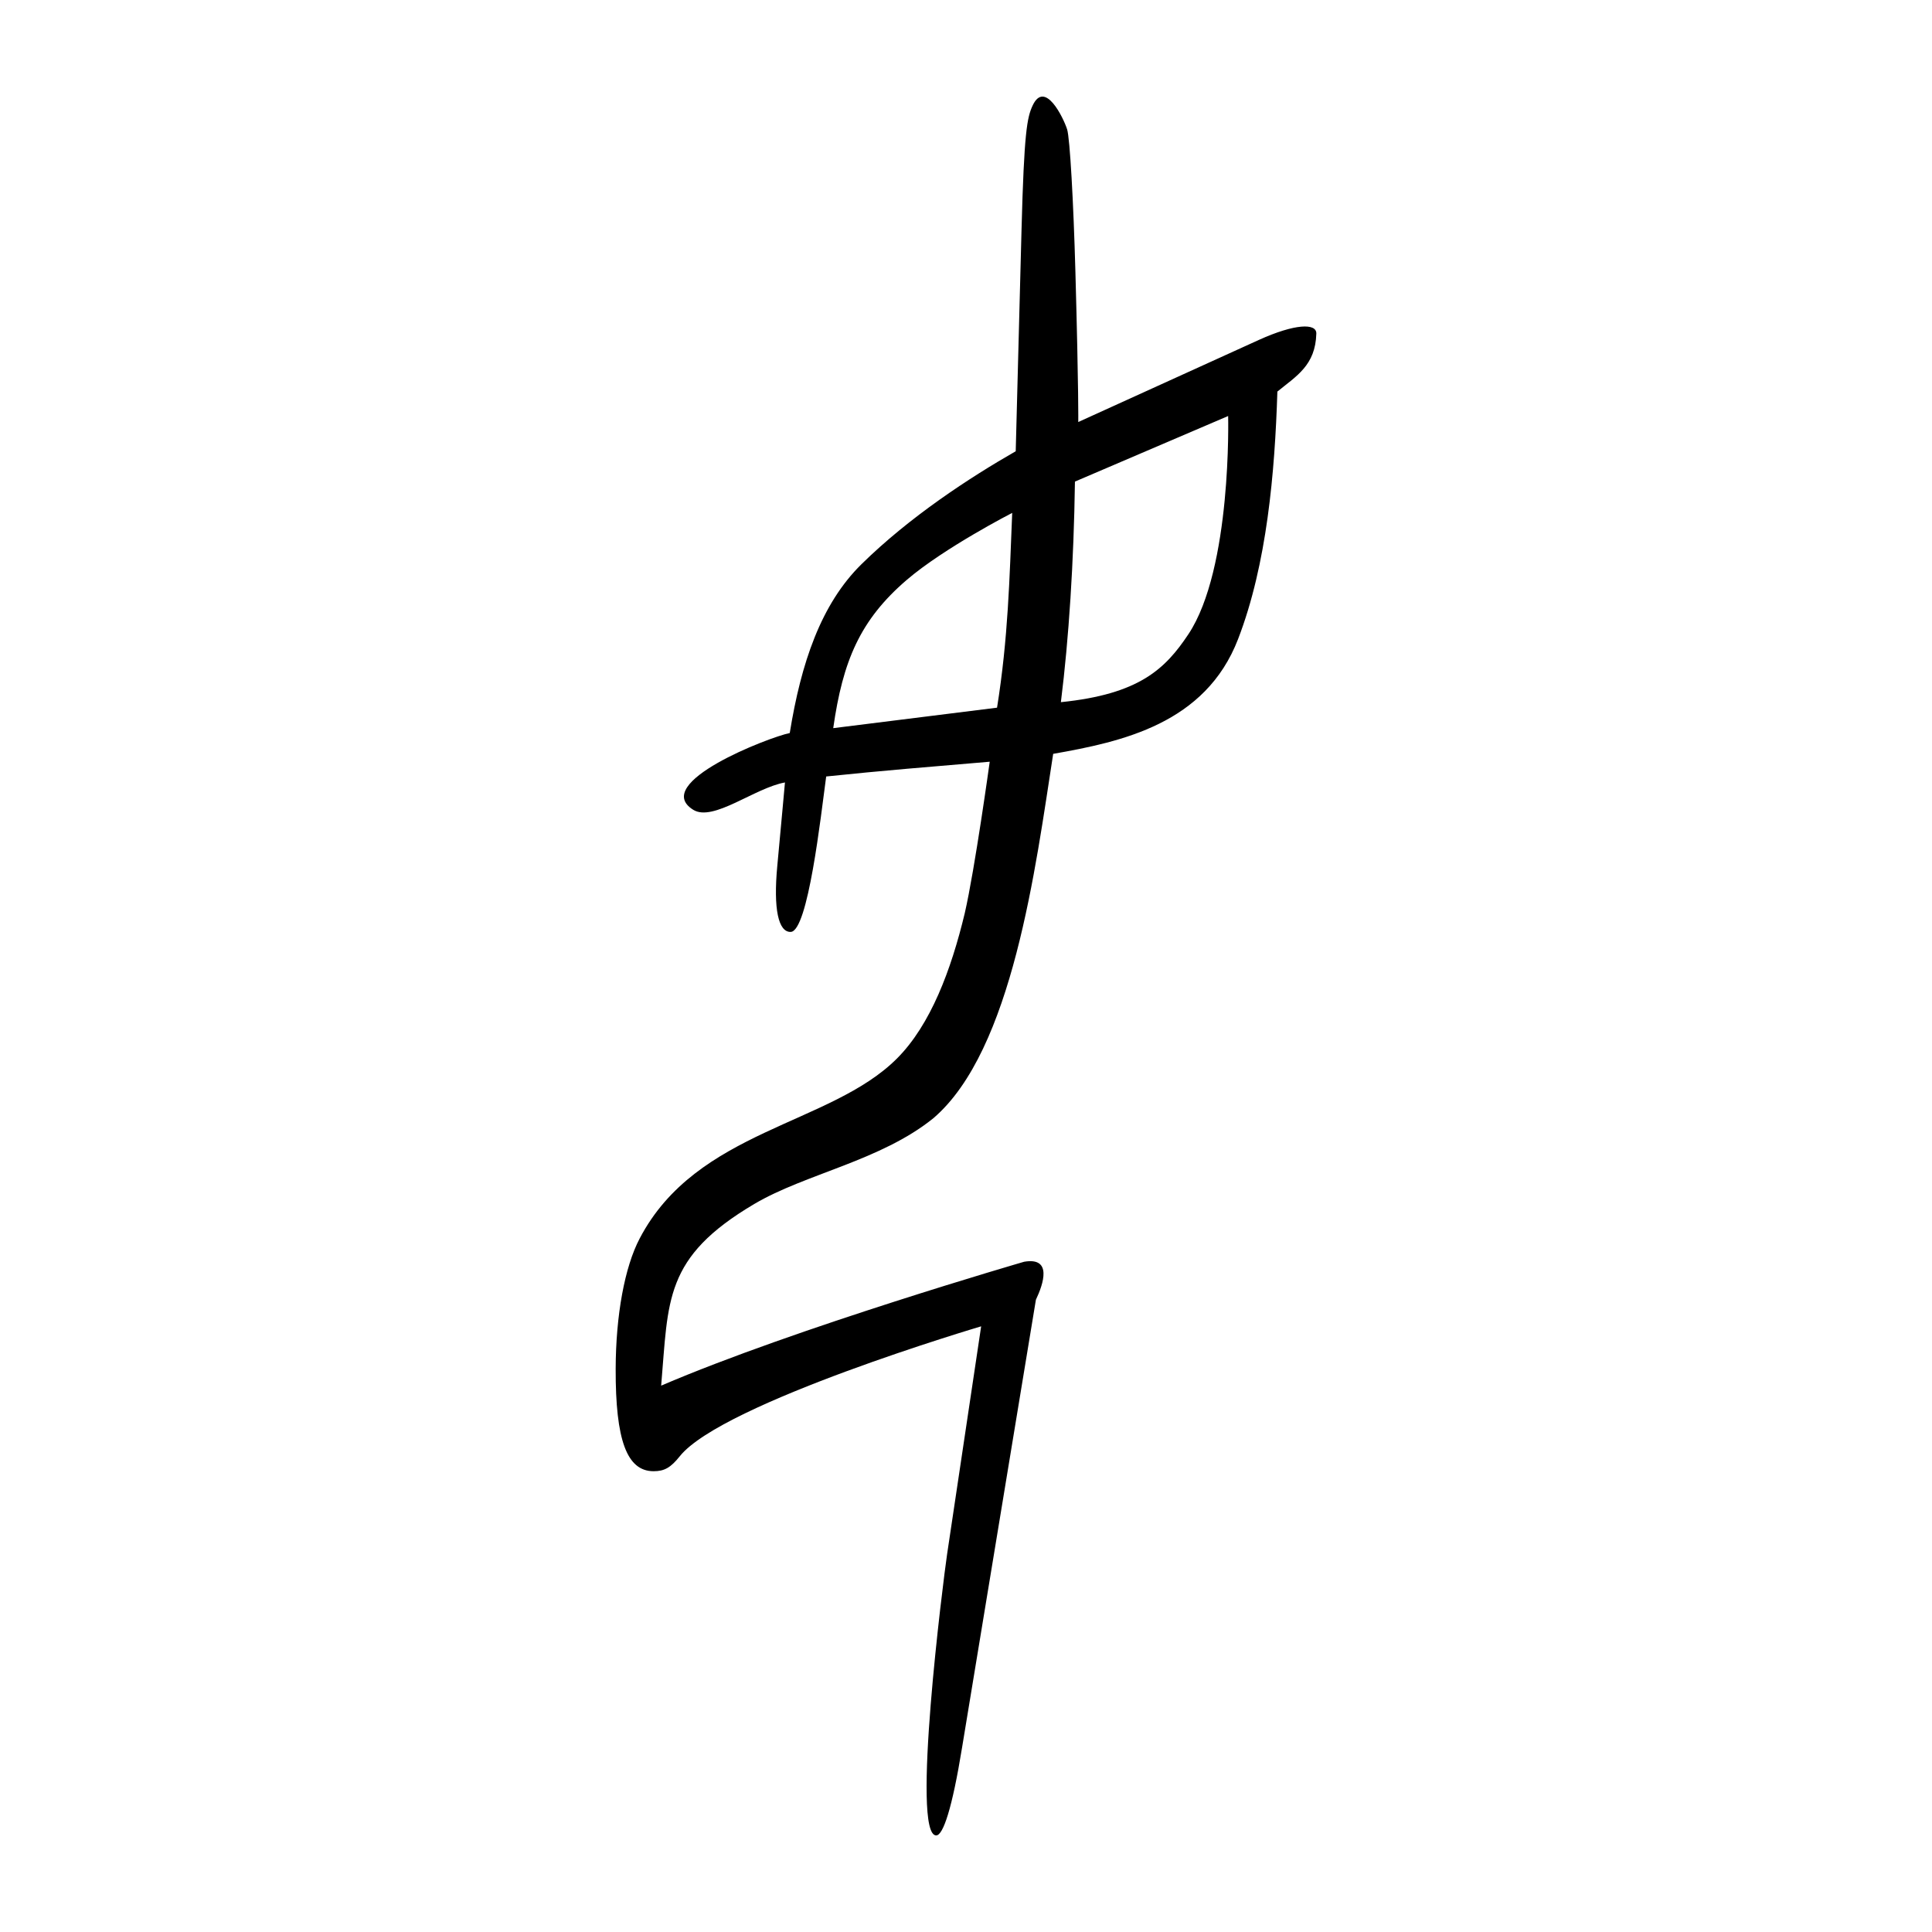<?xml version="1.0" encoding="UTF-8" standalone="no"?>
<svg
   xmlns:dc="http://purl.org/dc/elements/1.1/"
   xmlns:cc="http://creativecommons.org/ns#"
   xmlns:rdf="http://www.w3.org/1999/02/22-rdf-syntax-ns#"
   xmlns:svg="http://www.w3.org/2000/svg"
   xmlns="http://www.w3.org/2000/svg"
   viewBox="0 0 300 300"
   height="300"
   width="300"
   id="svg10"
   version="1.1">
  <defs
     id="defs14" />
  <path
     id="path20"
     d="m 147.049,241.439 5.304,-35.488 c 0,0 -40.182,11.894 -46.795,20.174 -1.41,1.765 -2.387,2.325 -4.065,2.325 -4.148,5e-5 -5.928,-4.811 -5.892,-15.918 0.027,-8.338 1.398,-15.784 3.723,-20.213 8.868,-16.948 29.639,-17.576 39.994,-27.993 5.169,-5.199 8.365,-13.66 10.491,-22.534 1.564,-6.788 3.874,-23.513 3.874,-23.513 -9.575,0.815 -16.455,1.36 -25.393,2.292 -0.839,6.208 -2.818,24.052 -5.51,24.136 -1.911,0.05 -2.713,-3.534 -2.082,-10.254 0.617,-6.573 1.189,-12.953 1.189,-12.953 -4.681,0.831 -11.148,6.163 -14.238,4.246 -6.682,-4.145 11.725,-11.261 14.983,-11.922 1.762,-10.877 4.836,-20.018 11.137,-26.215 7.503,-7.378 16.784,-13.434 23.951,-17.54 l 0.902,-34.398 c 0.398,-15.173 0.863,-17.433 1.718,-19.271 1.9,-4.081 4.783,1.879 5.361,3.679 0.434,1.353 0.99,11.328 1.288,22.15 0.52,18.882 0.443,23.303 0.443,23.303 0,0 20.32,-9.238 28.04,-12.747 5.621,-2.545 8.969,-2.624 8.926,-0.991 -0.131,4.94 -3.086,6.585 -6.048,9.009 -0.393,12.542 -1.619,26.805 -6.102,38.433 -5.074,13.161 -18.055,15.948 -28.711,17.821 -2.723,17.538 -6.278,46.048 -18.613,56.586 -8.174,6.602 -19.839,8.61 -27.79,13.305 -14.071,8.31 -13.327,14.921 -14.469,28.213 20.839,-8.943 56.369,-19.239 56.369,-19.239 4.398,-0.751 2.992,3.431 1.82,5.899 l -11.466,69.539 c -1.543,9.499 -2.936,13.577 -3.988,13.639 -4.002,0.236 1.099,-39.875 1.65,-43.56 z m 7.771,-131.551 c 1.729,-10.804 1.937,-20.094 2.354,-30.248 0,0 -10.581,5.439 -16.358,10.392 -7.287,6.246 -9.945,12.612 -11.433,23.035 z m 29.708,-11.398 c 6.79,-10.196 6.177,-33.891 6.177,-33.891 l -23.789,10.182 c -0.178,12.471 -0.947,24.408 -2.183,34.251 12.189,-1.238 16.219,-5.173 19.795,-10.543 z"
     style="fill:#000000;stroke-width:0.692" />
</svg>
